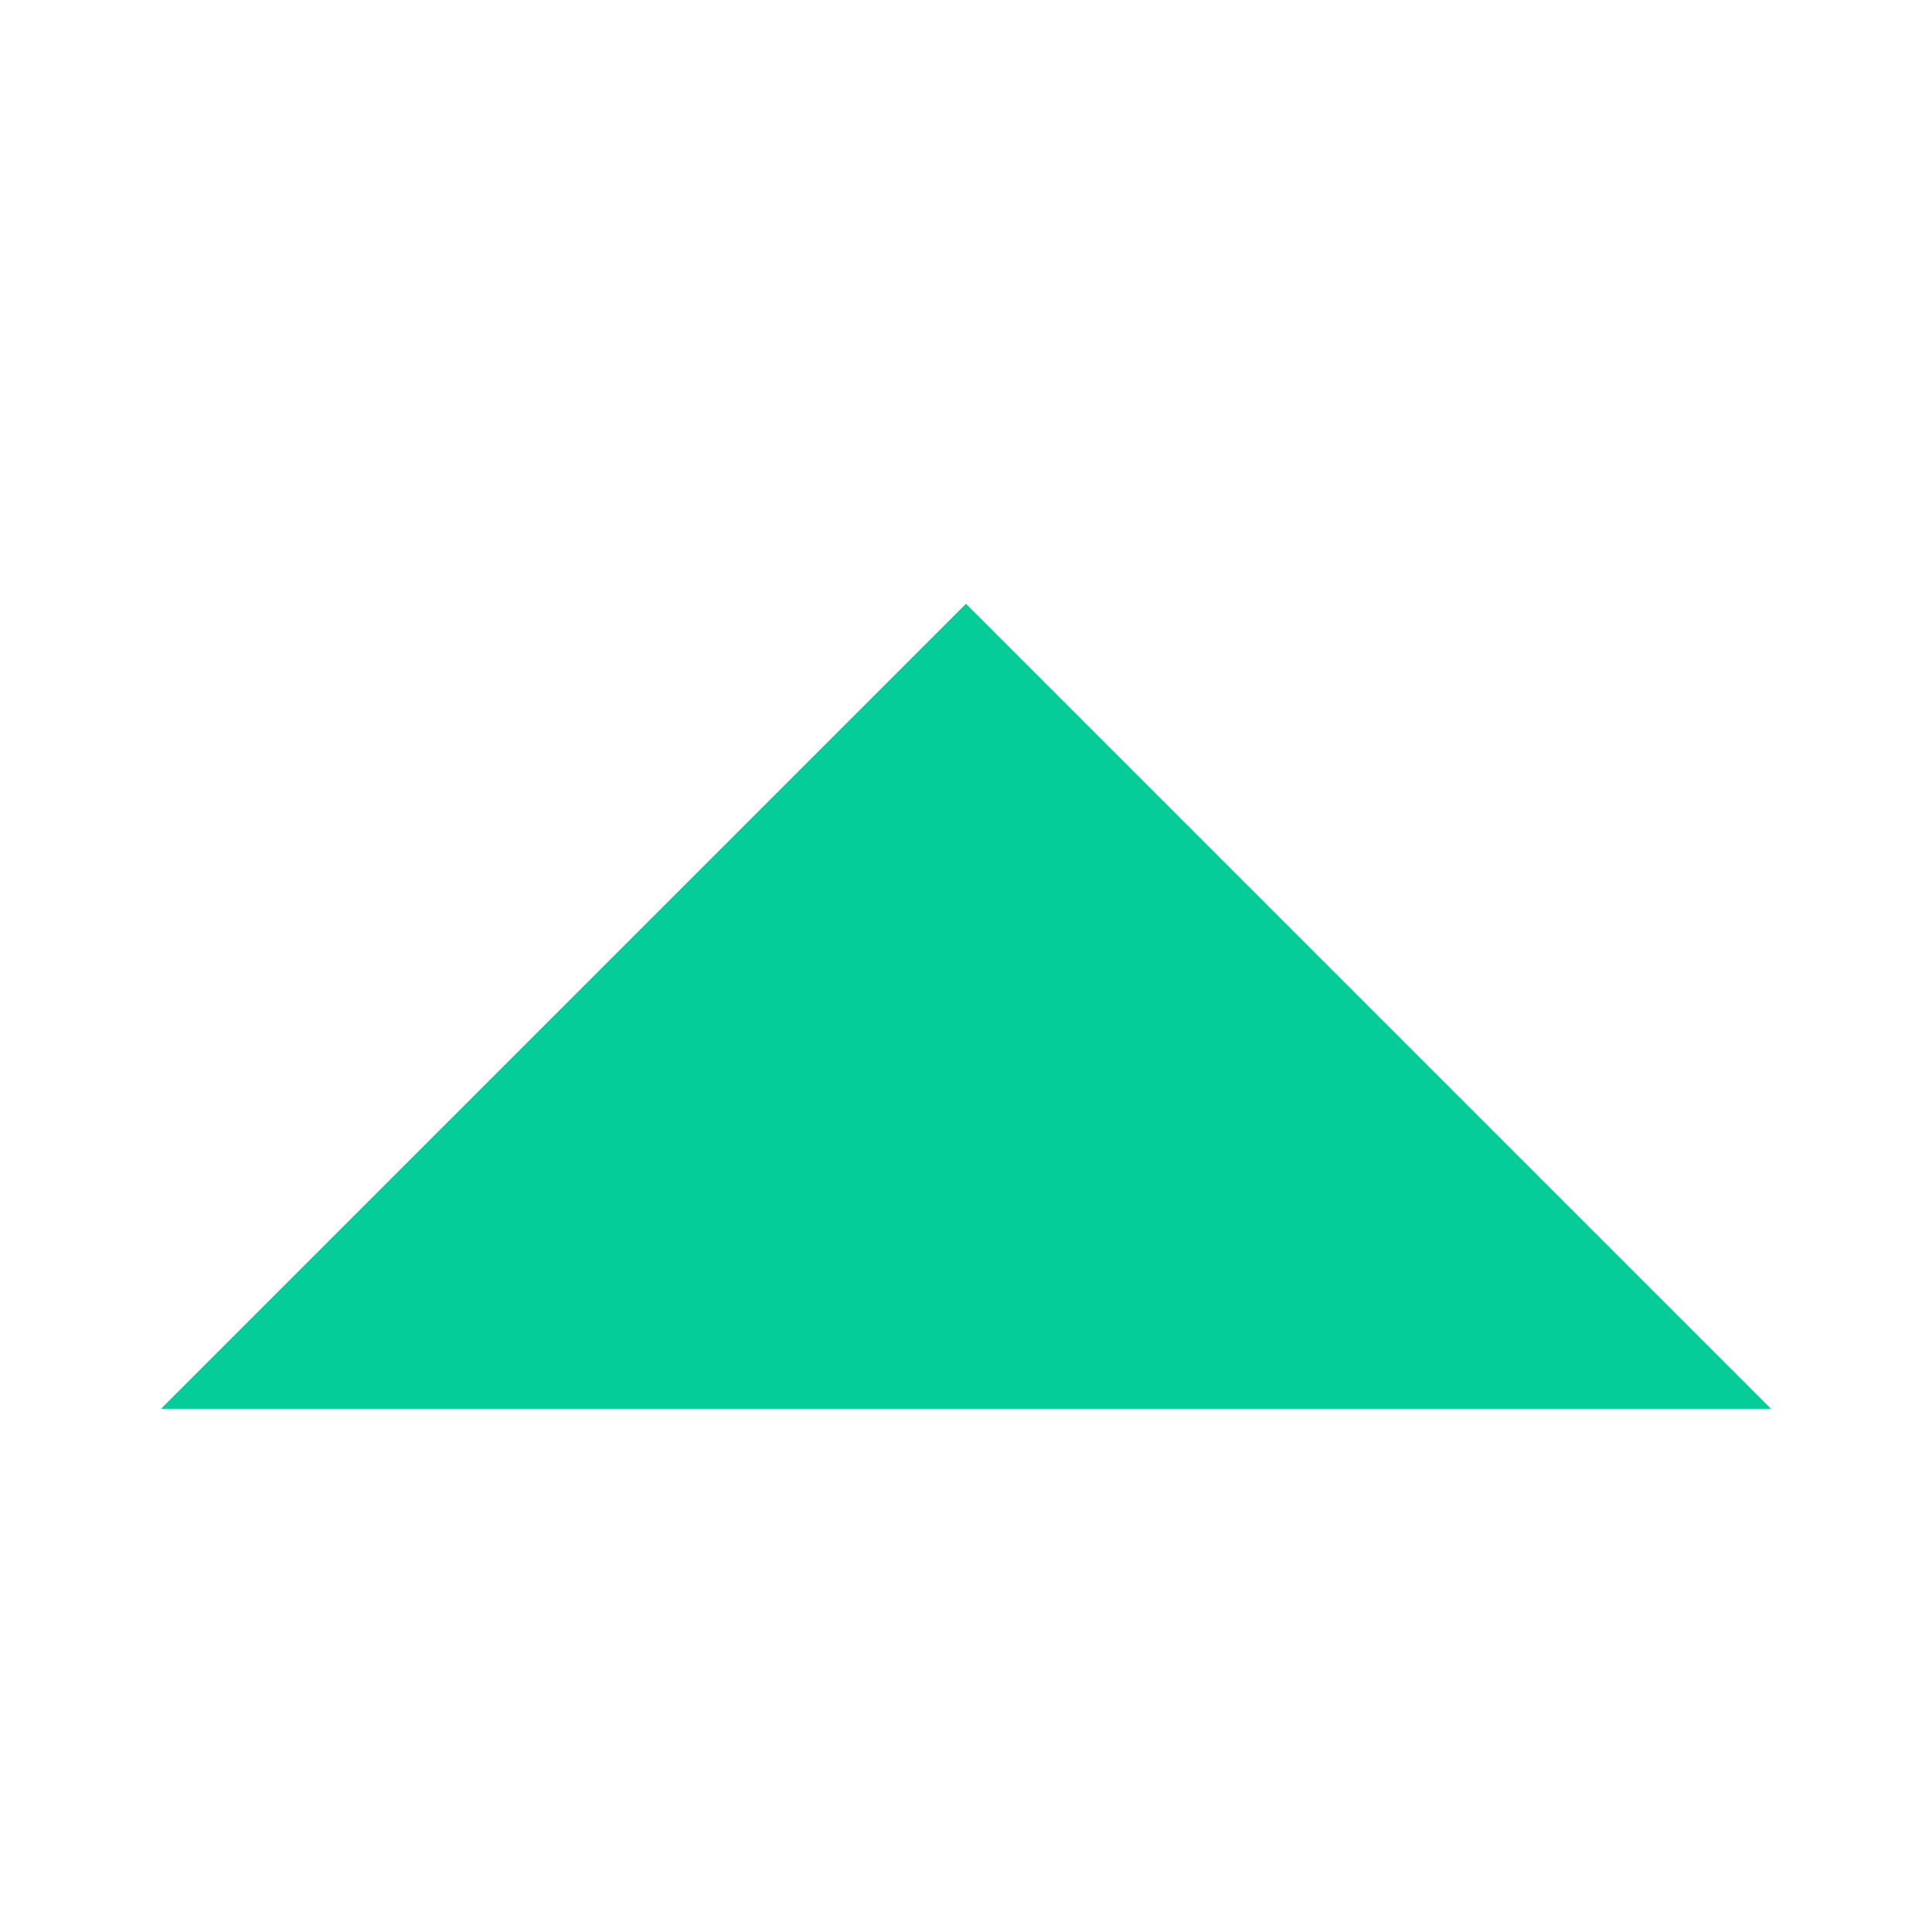 <svg width="12" height="12" viewBox="0 0 12 12" fill="none" xmlns="http://www.w3.org/2000/svg">
<g clip-path="url(#clip0_1_6244)">
<path d="M1 8.75L6 3.75L11 8.75H1Z" fill="#05CD99"/>
</g>
<defs>
<clipPath id="clip0_1_6244">
<rect width="12" height="12" fill="white"/>
</clipPath>
</defs>
</svg>
